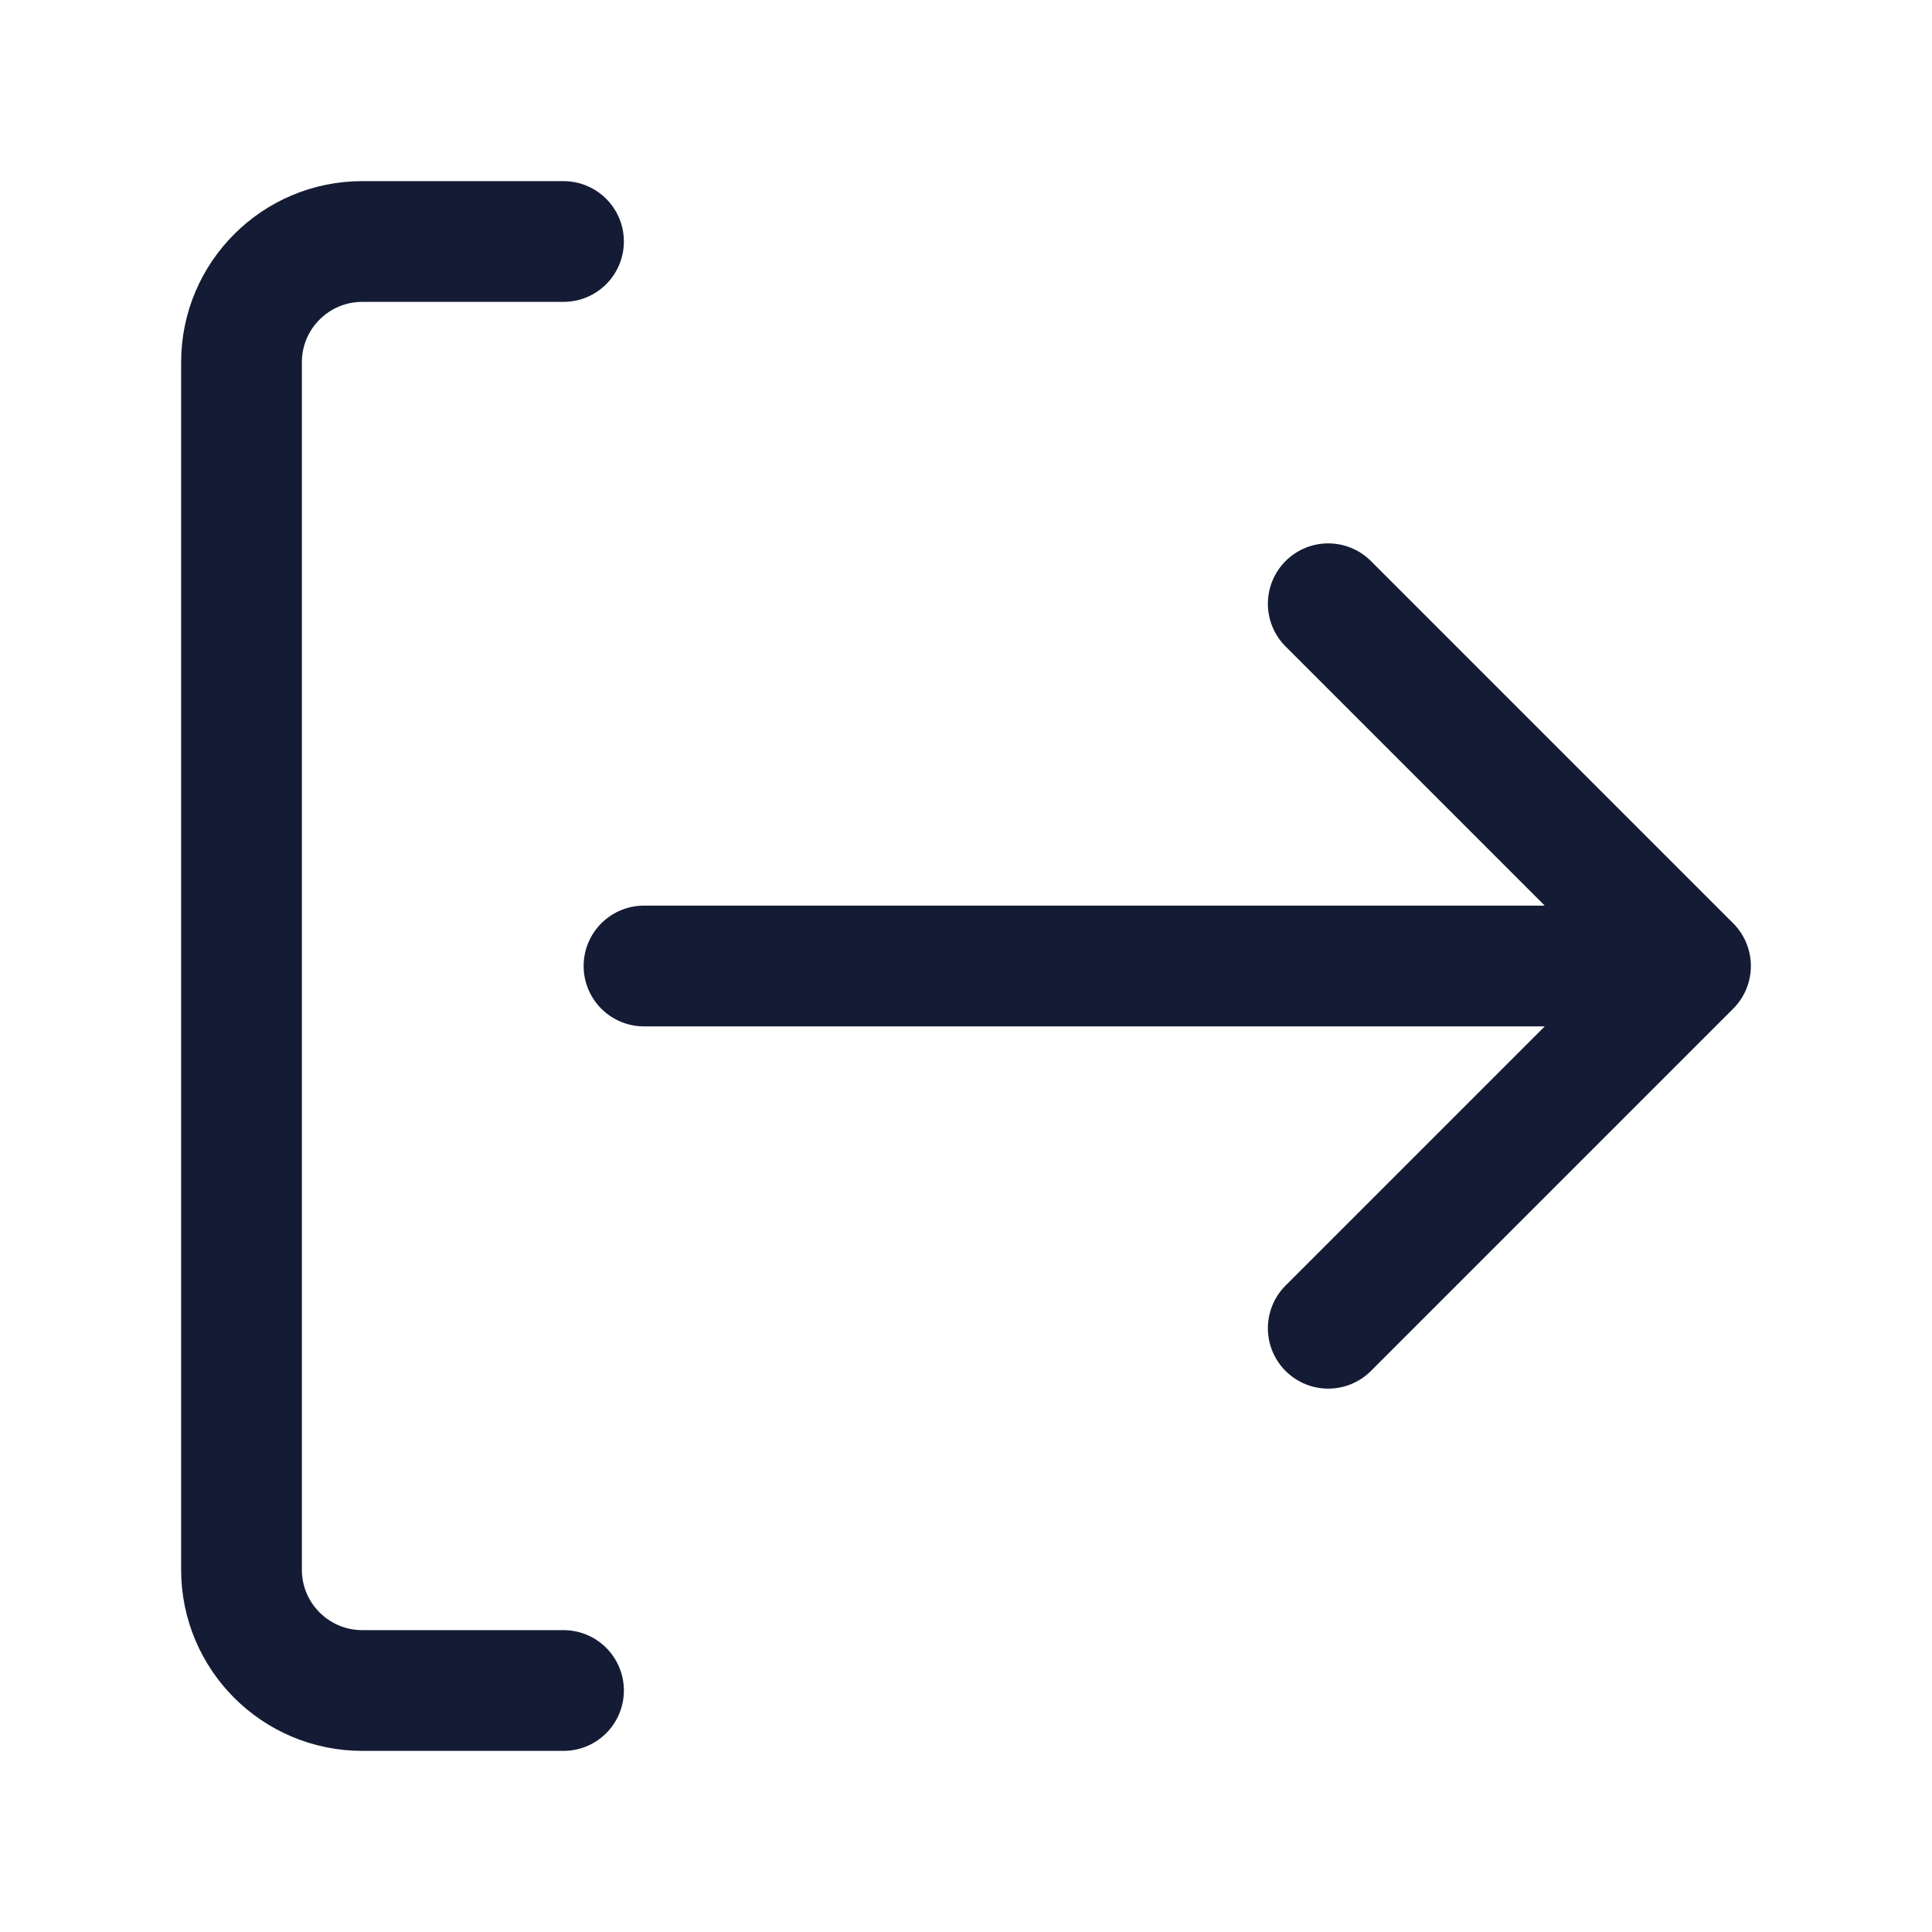 <svg width="24" height="24" viewBox="0 0 24 24" fill="none" xmlns="http://www.w3.org/2000/svg">
<path d="M7 21H4.5C3.672 21 3 20.328 3 19.5L3 4.5C3 3.672 3.672 3 4.5 3L7 3" stroke="#141B34" stroke-width="1.5" stroke-linecap="round" stroke-linejoin="round"/>
<path d="M16.5 7.5L21 12L16.5 16.5M20 12L8 12" stroke="#141B34" stroke-width="1.5" stroke-linecap="round" stroke-linejoin="round"/>
</svg>
